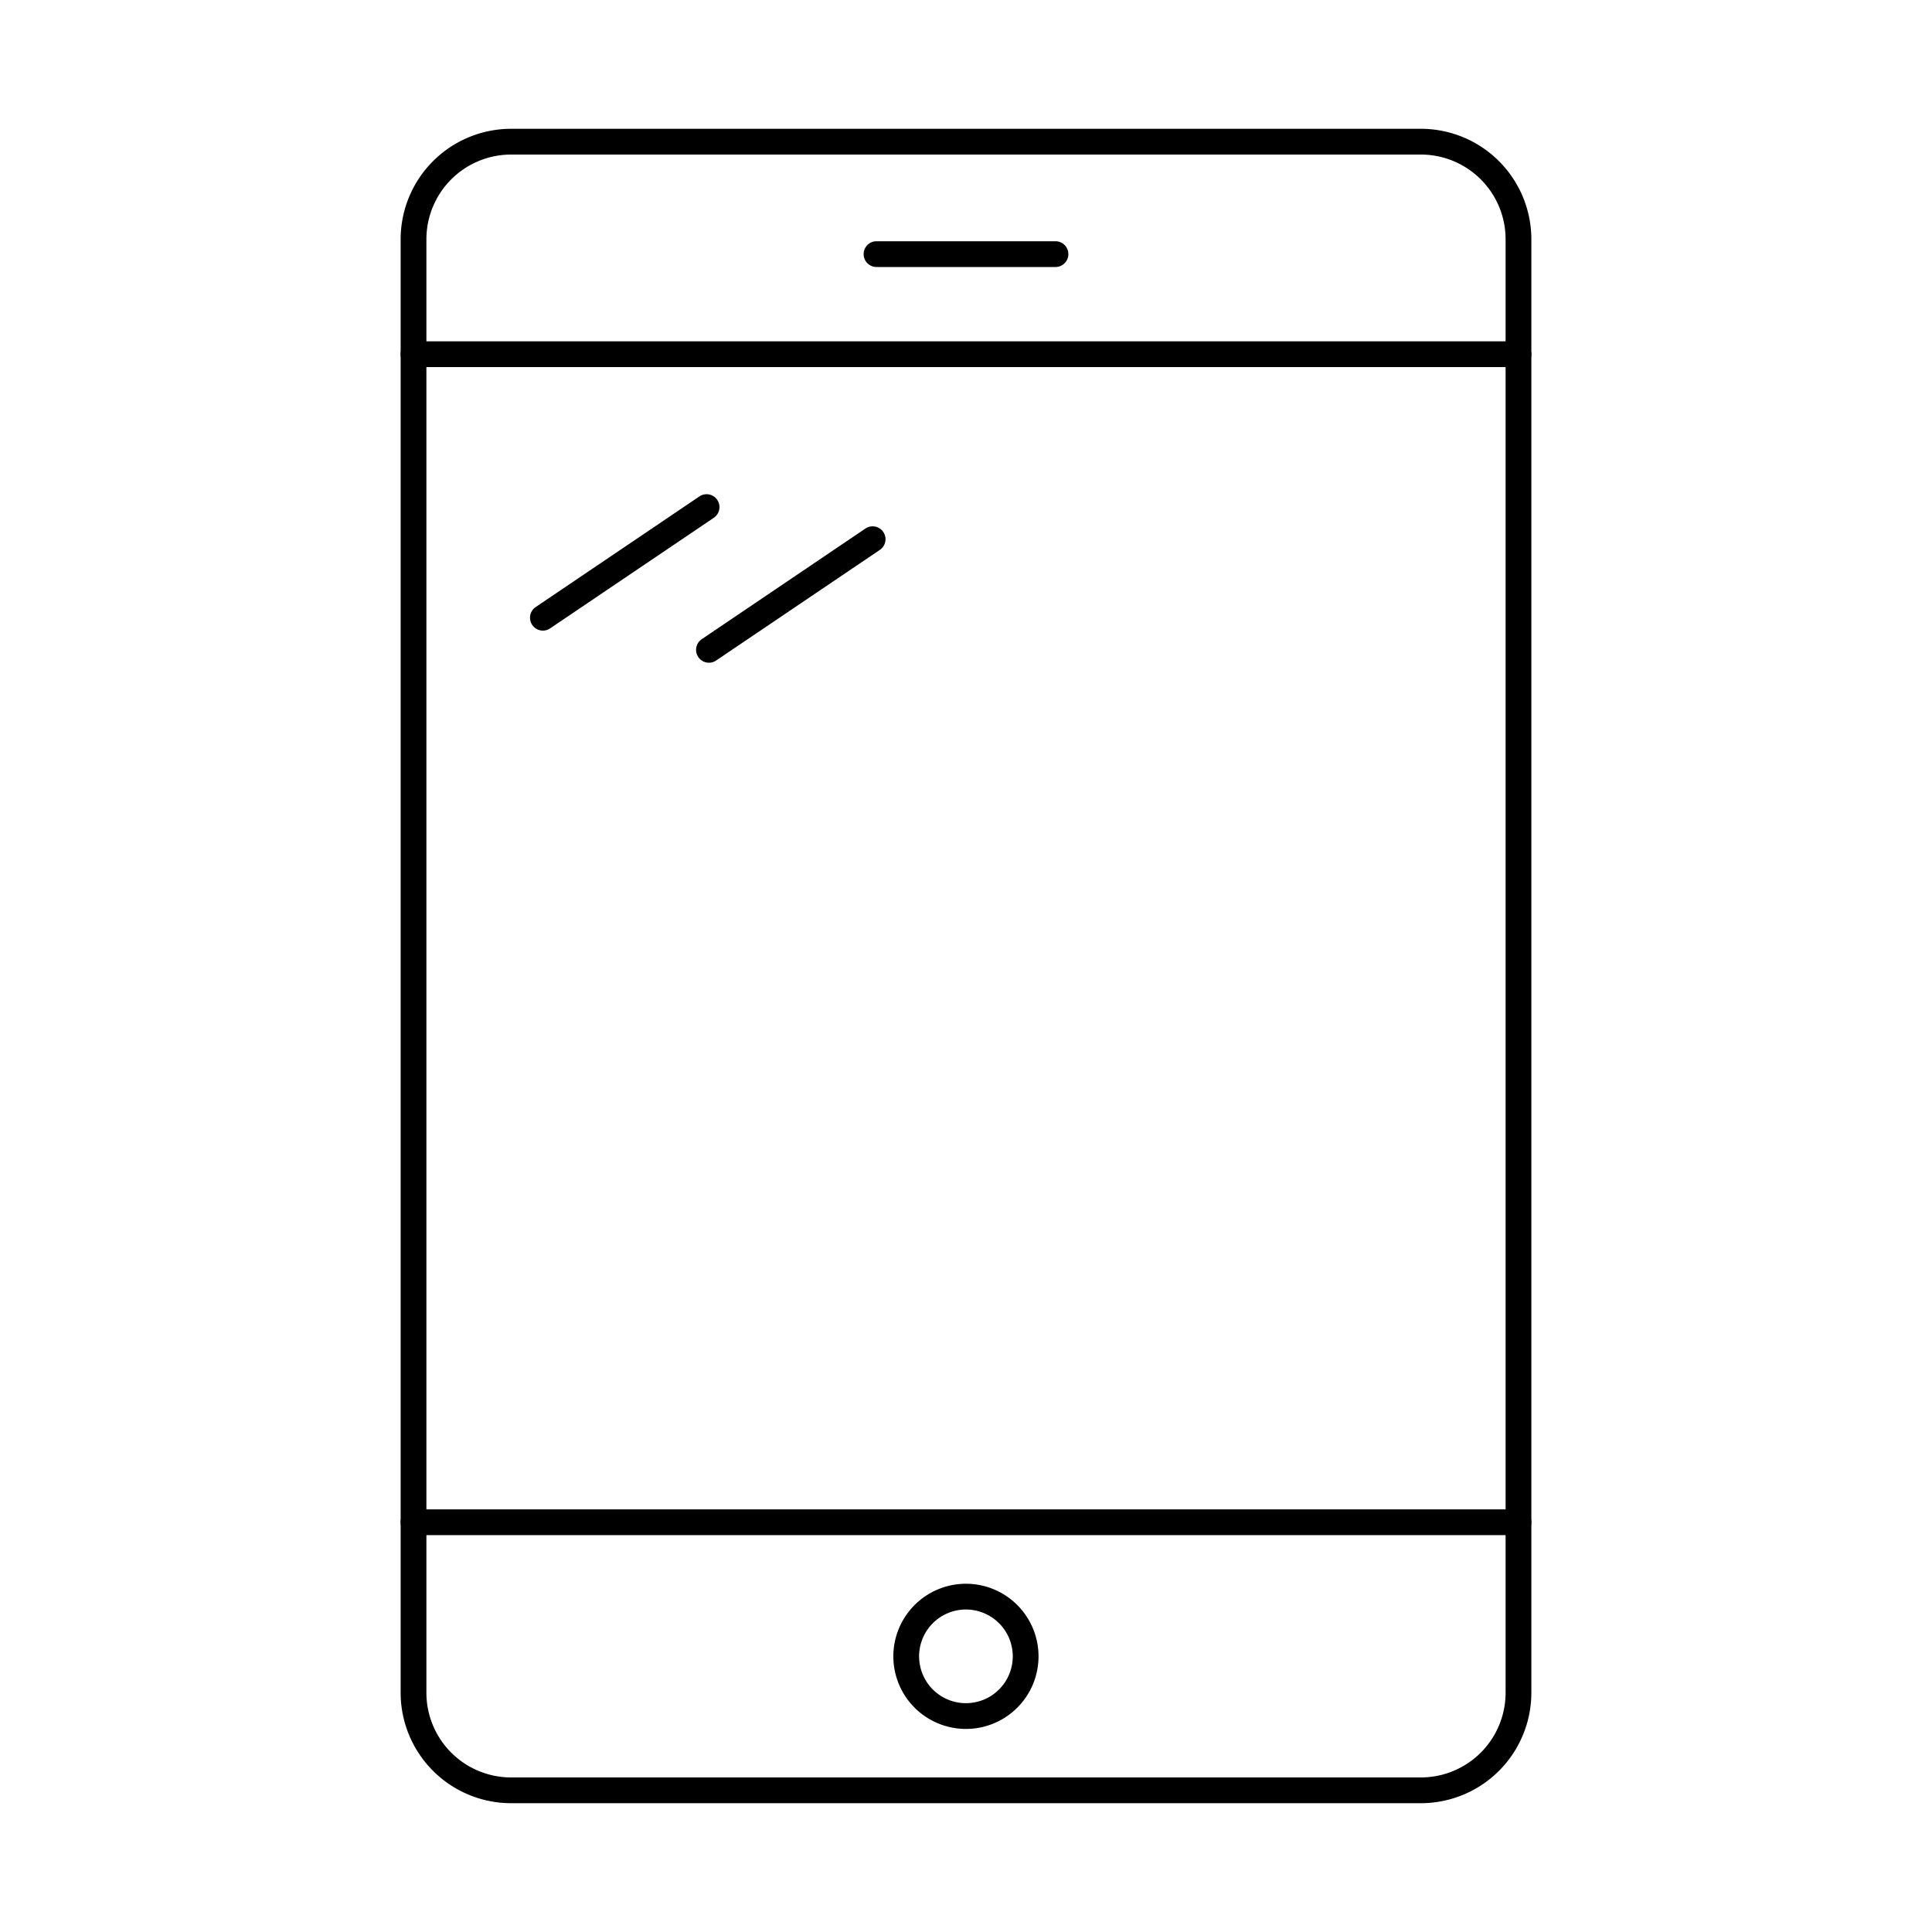 <svg id="Layer_1" height="512" viewBox="0 0 150 150" width="512" xmlns="http://www.w3.org/2000/svg" data-name="Layer 1"><path d="m110.323 140h-70.646a8.581 8.581 0 0 1 -8.571-8.572v-112.856a8.581 8.581 0 0 1 8.571-8.572h70.646a8.581 8.581 0 0 1 8.571 8.572v112.856a8.581 8.581 0 0 1 -8.571 8.572zm-70.646-128a6.579 6.579 0 0 0 -6.571 6.572v112.856a6.579 6.579 0 0 0 6.571 6.572h70.646a6.579 6.579 0 0 0 6.571-6.572v-112.856a6.579 6.579 0 0 0 -6.571-6.572z"/><path d="m117.894 119.188h-85.788a1 1 0 0 1 0-2h85.788a1 1 0 0 1 0 2z"/><path d="m75 134.234a5.636 5.636 0 1 1 5.631-5.63 5.636 5.636 0 0 1 -5.631 5.63zm0-9.272a3.636 3.636 0 1 0 3.631 3.642 3.639 3.639 0 0 0 -3.631-3.642z"/><path d="m81.948 20.73h-13.895a1 1 0 0 1 0-2h13.895a1 1 0 0 1 0 2z"/><path d="m42.151 48.96a1 1 0 0 1 -.561-1.828l12.71-8.589a1 1 0 0 1 1.12 1.657l-12.71 8.589a1 1 0 0 1 -.559.171z"/><path d="m55.045 51.454a1 1 0 0 1 -.561-1.829l12.707-8.589a1 1 0 0 1 1.12 1.658l-12.711 8.588a1 1 0 0 1 -.555.172z"/><path d="m117.894 28.5h-85.788a1 1 0 0 1 0-2h85.788a1 1 0 0 1 0 2z"/></svg>